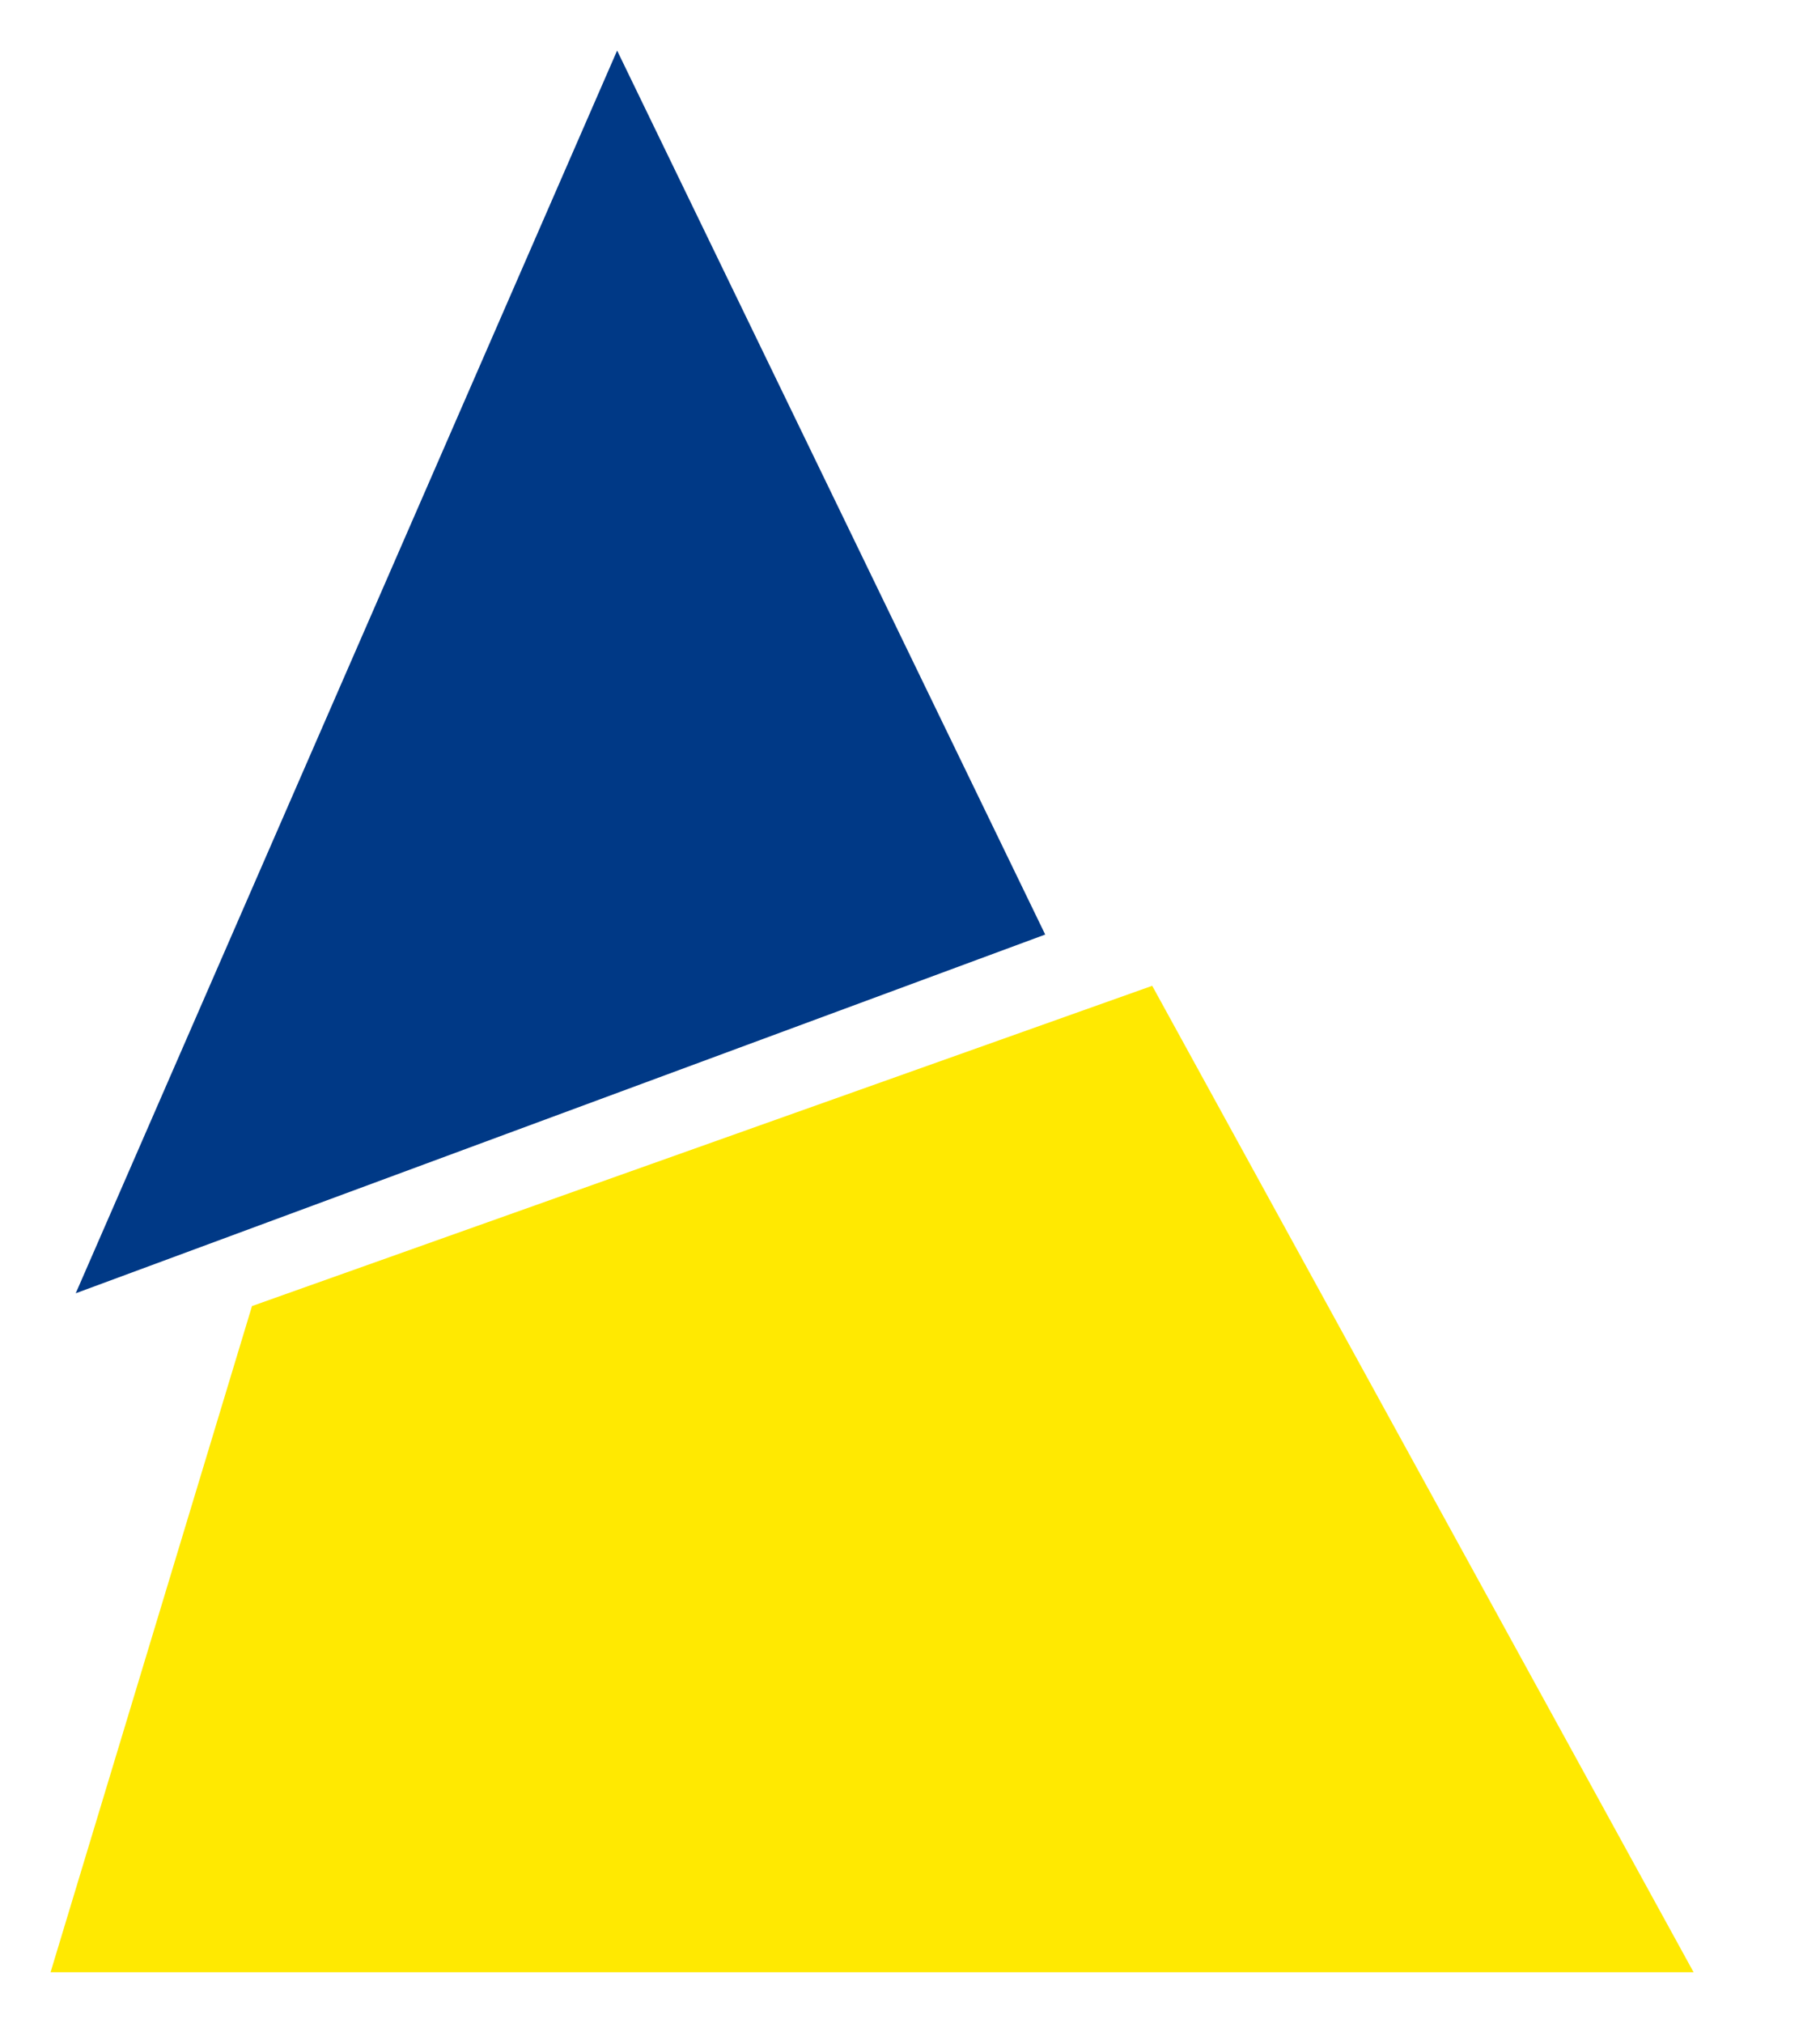 <svg width="72" height="80" viewBox="0 0 72 80" fill="none" xmlns="http://www.w3.org/2000/svg">
<g filter="url(#filter0_d_313_8)">
<path d="M50.582 37.987L14.969 50.653L7 77H72L50.582 37.987Z" fill="#FFE901"/>
<path d="M46.349 35.96L29.414 1L7.996 50.147L46.349 35.96Z" fill="#003986"/>
</g>
<defs>
<filter id="filter0_d_313_8" x="0" y="0" width="72" height="80" filterUnits="userSpaceOnUse" color-interpolation-filters="sRGB">
<feFlood flood-opacity="0" result="BackgroundImageFix"/>
<feColorMatrix in="SourceAlpha" type="matrix" values="0 0 0 0 0 0 0 0 0 0 0 0 0 0 0 0 0 0 127 0" result="hardAlpha"/>
<feOffset dx="-5" dy="1"/>
<feGaussianBlur stdDeviation="1"/>
<feComposite in2="hardAlpha" operator="out"/>
<feColorMatrix type="matrix" values="0 0 0 0 0 0 0 0 0 0 0 0 0 0 0 0 0 0 0.25 0"/>
<feBlend mode="normal" in2="BackgroundImageFix" result="effect1_dropShadow_313_8"/>
<feBlend mode="normal" in="SourceGraphic" in2="effect1_dropShadow_313_8" result="shape"/>
</filter>
</defs>
</svg>
